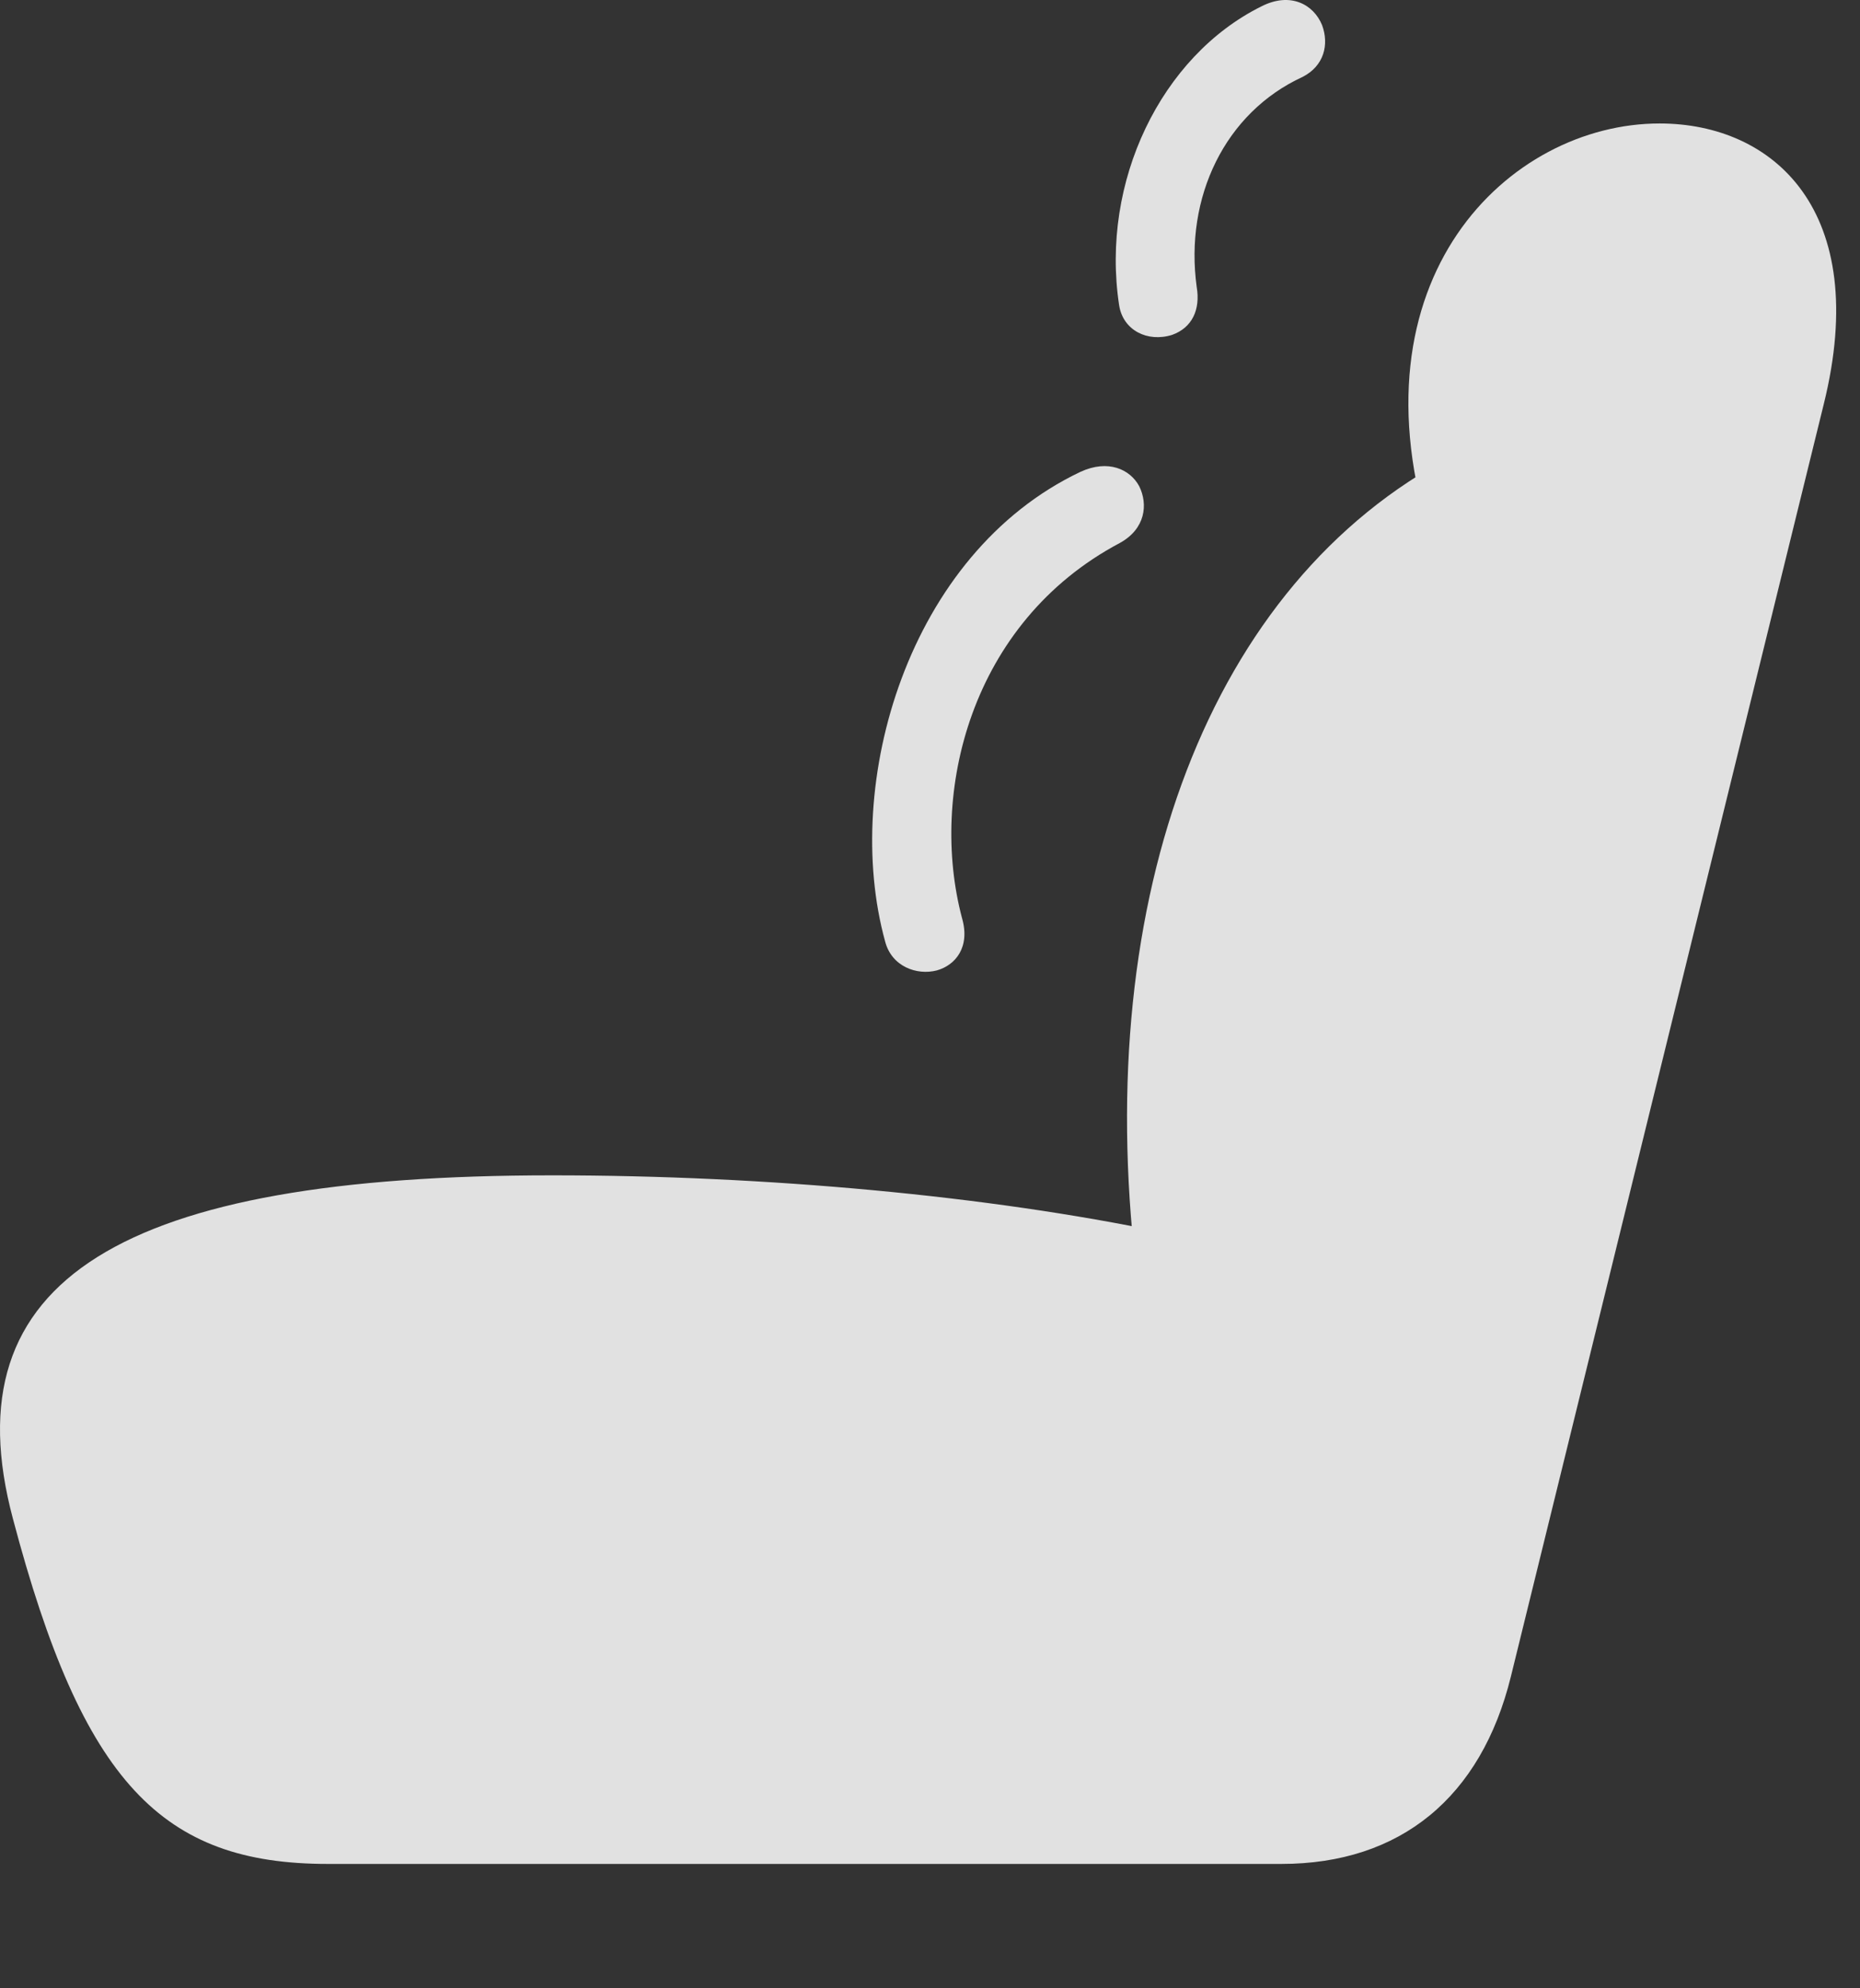 <?xml version="1.0" encoding="UTF-8"?>
<!--Generator: Apple Native CoreSVG 232.5-->
<!DOCTYPE svg
PUBLIC "-//W3C//DTD SVG 1.1//EN"
       "http://www.w3.org/Graphics/SVG/1.1/DTD/svg11.dtd">
<svg version="1.1" xmlns="http://www.w3.org/2000/svg" xmlns:xlink="http://www.w3.org/1999/xlink" width="28.095" height="30.028">
 <rect width="100%" height="100%" fill="#333333" stroke="none"/>
 <g>
  <rect height="30.028" opacity="0" width="28.095" x="0" y="0"/>
  <path d="M0.195 22.939C1.25 26.933 2.451 28.154 4.951 28.154L19.355 28.154C21.152 28.154 22.373 27.148 22.822 25.322L27.548 6.103C28.271 3.183 26.787 1.865 25.068 1.865C22.793 1.865 20.341 4.208 21.63 8.193L21.943 6.884C18.261 8.808 16.503 13.554 17.158 19.15L17.558 18.613C14.941 18.066 11.601 17.753 8.339 17.753C1.845 17.753-0.772 19.316 0.195 22.939Z" fill="#ffffff" fill-opacity="0.85"/>
  <path d="M18.076 4.335C17.89 2.978 18.505 1.699 19.677 1.161C20 0.995 20.078 0.673 19.97 0.38C19.843 0.068 19.492-0.128 19.052 0.097C17.539 0.849 16.621 2.743 16.904 4.609C16.962 4.99 17.334 5.175 17.705 5.058C18.007 4.95 18.134 4.677 18.076 4.335ZM14.531 13.867C14.033 11.992 14.648 9.404 16.914 8.202C17.304 7.988 17.343 7.616 17.207 7.343C17.07 7.089 16.738 6.933 16.318 7.128C13.71 8.368 12.714 11.835 13.369 14.218C13.466 14.599 13.847 14.736 14.15 14.658C14.433 14.579 14.658 14.306 14.531 13.867Z" fill="#ffffff" fill-opacity="0.85"/>
 </g>
</svg>
